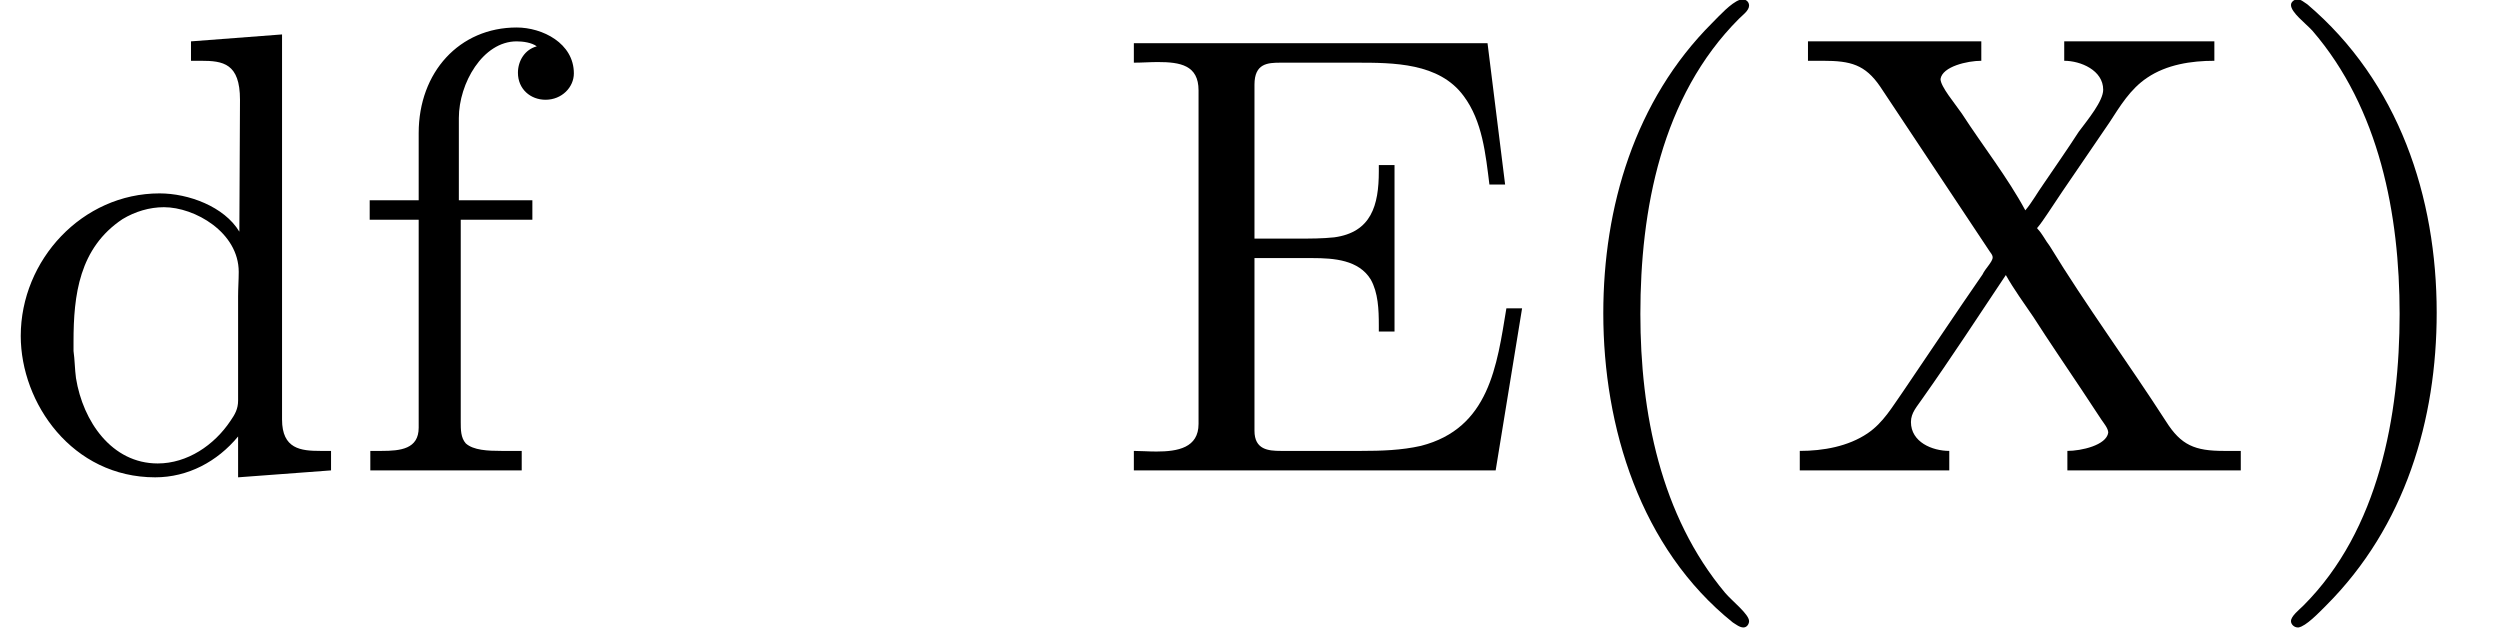 <?xml version='1.0' encoding='UTF-8'?>
<!-- This file was generated by dvisvgm 2.9.1 -->
<svg version='1.1' xmlns='http://www.w3.org/2000/svg' xmlns:xlink='http://www.w3.org/1999/xlink' width='39.648pt' height='9.96pt' viewBox='152.614 -7.47 39.648 9.96'>
<defs>
<path id='g0-40' d='M3.158-7.472C3.019-7.422 2.839-7.223 2.72-7.103C1.494-5.878 .996-4.184 .996-2.501C.996-.697 1.584 1.225 3.049 2.401C3.098 2.431 3.158 2.481 3.218 2.481S3.308 2.421 3.308 2.381C3.308 2.271 3.039 2.062 2.929 1.933C1.903 .707 1.584-.927 1.584-2.491C1.584-4.134 1.913-5.938 3.148-7.173C3.208-7.233 3.308-7.303 3.308-7.382C3.308-7.442 3.258-7.482 3.198-7.482C3.188-7.482 3.168-7.472 3.158-7.472Z'/>
<path id='g0-41' d='M.618-7.472C.578-7.452 .558-7.422 .558-7.392C.558-7.273 .787-7.103 .897-6.984C1.963-5.748 2.281-4.065 2.281-2.491C2.281-.887 1.953 .936 .757 2.132C.687 2.202 .558 2.301 .558 2.381C.558 2.431 .608 2.481 .667 2.481H.677C.797 2.461 .996 2.252 1.116 2.132C2.371 .877 2.869-.817 2.869-2.511C2.869-4.344 2.271-6.167 .817-7.402C.767-7.432 .717-7.482 .658-7.482C.648-7.482 .638-7.482 .618-7.472Z'/>
<path id='g0-69' d='M.329-6.785V-6.476C.458-6.476 .588-6.486 .707-6.486C1.066-6.486 1.355-6.436 1.355-6.037V-.747C1.355-.369 1.026-.309 .687-.309C.558-.309 .438-.319 .329-.319V-.01H6.067L6.486-2.58H6.237C6.087-1.674 5.968-.677 4.882-.399C4.573-.329 4.254-.319 3.935-.319H2.66C2.461-.319 2.242-.339 2.242-.638V-3.377H3.158C3.507-3.377 3.895-3.347 4.085-3.039C4.204-2.829 4.214-2.56 4.214-2.311V-2.212H4.463V-4.852H4.214V-4.752C4.214-4.214 4.095-3.786 3.507-3.706C3.318-3.686 3.128-3.686 2.939-3.686H2.242V-6.127C2.242-6.466 2.451-6.476 2.66-6.476H3.856C4.443-6.476 5.171-6.476 5.559-5.948C5.858-5.549 5.908-5.021 5.968-4.543H6.217L5.938-6.785H.329Z'/>
<path id='g0-88' d='M.369-6.814V-6.506H.608C1.046-6.506 1.275-6.446 1.514-6.097L3.248-3.487C3.268-3.457 3.298-3.427 3.298-3.387C3.298-3.318 3.178-3.208 3.138-3.118C2.71-2.501 2.301-1.883 1.873-1.255C1.704-1.016 1.564-.767 1.315-.598C1.006-.389 .608-.319 .239-.319V-.01H2.61V-.319C2.341-.319 2.002-.458 2.002-.777C2.002-.927 2.102-1.026 2.182-1.146C2.64-1.793 3.068-2.451 3.507-3.108C3.636-2.879 3.796-2.66 3.945-2.441C4.194-2.052 4.453-1.674 4.712-1.285L5.021-.817C5.061-.757 5.131-.677 5.131-.608C5.101-.408 4.702-.319 4.483-.319V-.01H7.233V-.319H6.964C6.506-.319 6.286-.408 6.047-.787C5.45-1.714 4.782-2.62 4.204-3.567C4.134-3.656 4.085-3.766 4.005-3.846V-3.856C4.065-3.925 4.115-4.005 4.164-4.075L4.403-4.433C4.653-4.802 4.902-5.161 5.151-5.529C5.32-5.788 5.479-6.057 5.748-6.237C6.057-6.446 6.446-6.506 6.814-6.506V-6.814H4.433V-6.506C4.692-6.506 5.051-6.356 5.051-6.047C5.051-5.868 4.812-5.579 4.663-5.38C4.483-5.101 4.294-4.832 4.105-4.553C4.005-4.413 3.925-4.264 3.816-4.134C3.537-4.653 3.138-5.161 2.809-5.669C2.7-5.828 2.471-6.097 2.471-6.217C2.501-6.416 2.899-6.506 3.118-6.506V-6.814H.369Z'/>
<path id='g0-100' d='M3.029-6.814V-6.506H3.188C3.537-6.506 3.806-6.466 3.806-5.888L3.796-3.796C3.557-4.194 2.989-4.403 2.531-4.403C1.305-4.403 .329-3.347 .329-2.142C.329-1.076 1.146 .1 2.461 .1C2.979 .1 3.447-.149 3.776-.548V.1L5.25-.01V-.319H5.081C4.772-.319 4.473-.349 4.473-.817V-6.924L3.029-6.814ZM1.166-1.903V-2.052C1.166-2.79 1.255-3.537 1.943-3.995C2.142-4.115 2.371-4.184 2.6-4.184C3.088-4.184 3.786-3.786 3.786-3.158C3.786-3.029 3.776-2.899 3.776-2.77V-1.116C3.776-.986 3.726-.897 3.656-.797C3.397-.408 2.969-.12 2.501-.12C1.773-.12 1.315-.787 1.205-1.474C1.186-1.614 1.186-1.763 1.166-1.903Z'/>
<path id='g0-102' d='M1.106-4.294H.329V-3.985H1.106V-.687C1.106-.349 .817-.319 .518-.319H.339V-.01H2.74V-.319H2.421C2.202-.319 1.973-.329 1.853-.438C1.773-.528 1.773-.658 1.773-.777V-3.985H2.909V-4.294H1.743V-5.599C1.743-6.147 2.122-6.814 2.66-6.814C2.76-6.814 2.899-6.795 2.979-6.735C2.79-6.685 2.68-6.506 2.68-6.316C2.68-6.057 2.879-5.888 3.118-5.888C3.377-5.888 3.567-6.087 3.567-6.306C3.567-6.785 3.068-7.034 2.66-7.034C1.753-7.034 1.106-6.326 1.106-5.36V-4.294Z'/>
</defs>
<g id='page1'>
<use x='152.614' y='0' xlink:href='#g0-100'/>
<use x='158.148' y='0' xlink:href='#g0-102'/>
<use x='170.267' y='0' xlink:href='#g0-69'/>
<use x='177.045' y='0' xlink:href='#g0-40'/>
<use x='180.918' y='0' xlink:href='#g0-88'/>
<use x='188.389' y='0' xlink:href='#g0-41'/>
</g>
</svg>